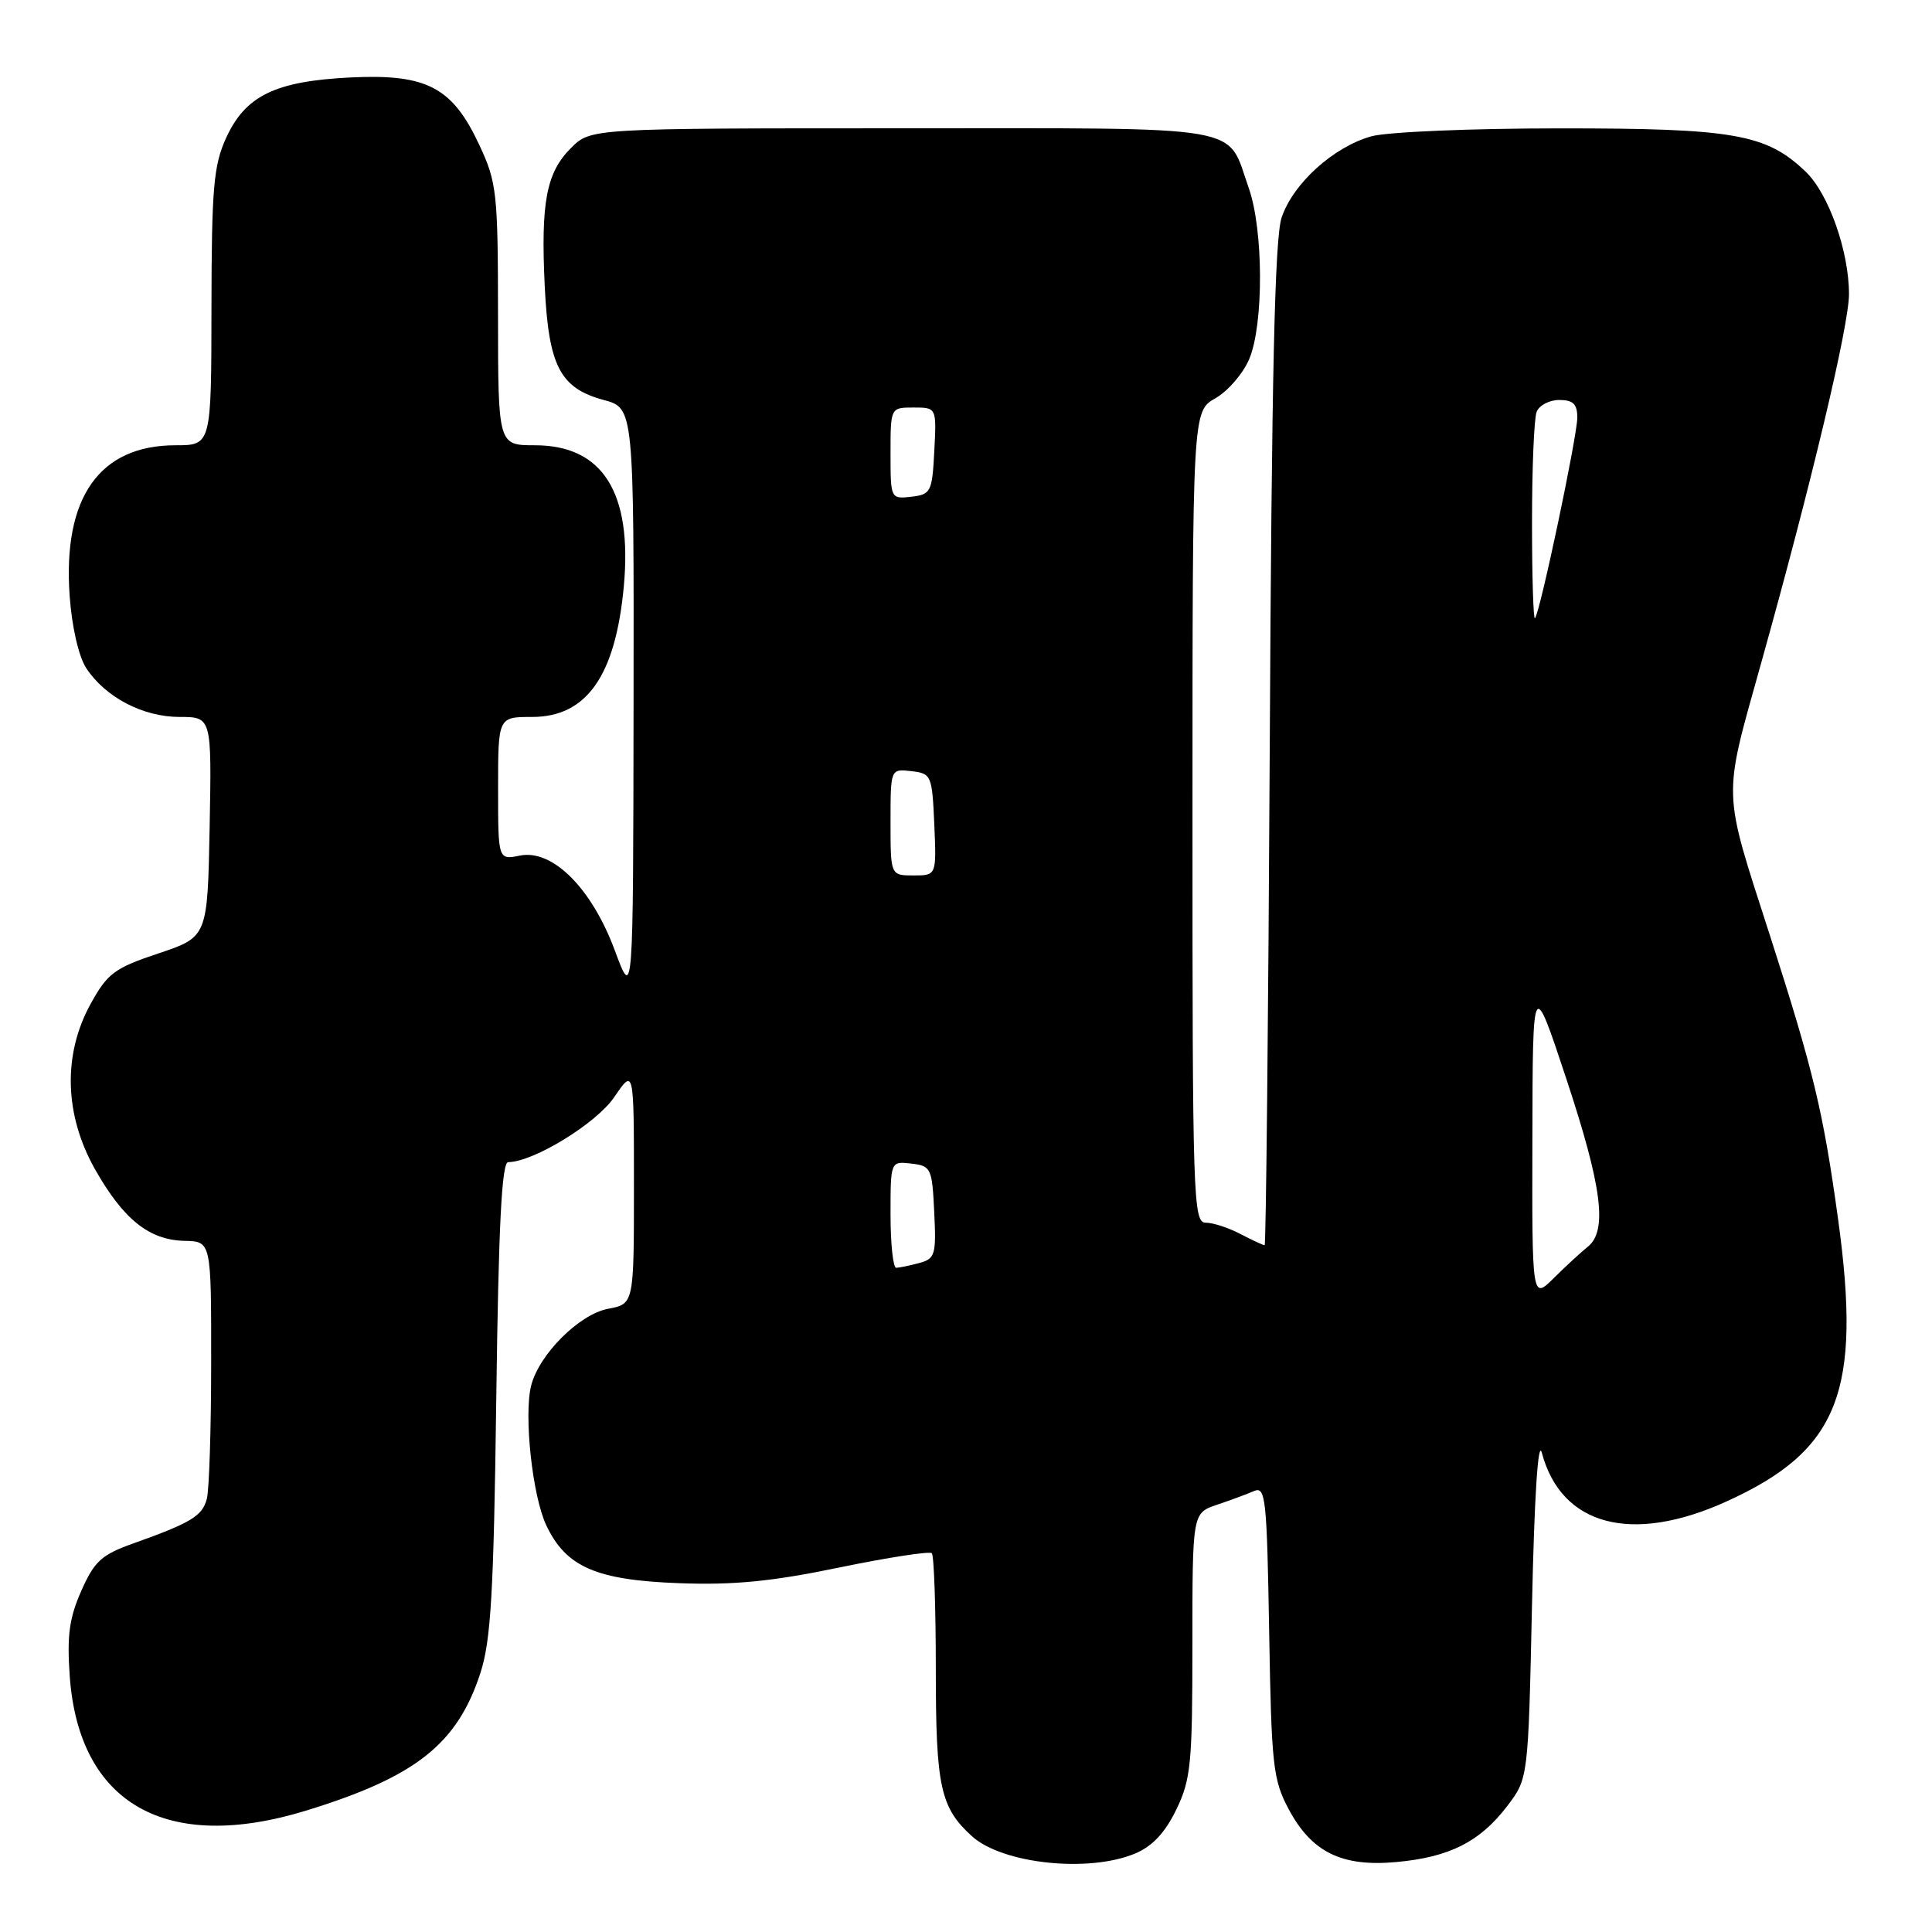 <?xml version="1.0" encoding="UTF-8" standalone="no"?>
<!DOCTYPE svg PUBLIC "-//W3C//DTD SVG 1.1//EN" "http://www.w3.org/Graphics/SVG/1.1/DTD/svg11.dtd" >
<svg xmlns="http://www.w3.org/2000/svg" xmlns:xlink="http://www.w3.org/1999/xlink" version="1.1" viewBox="0 0 256 256">
 <g >
 <path fill="currentColor"
d=" M 150.39 245.61 C 152.69 244.65 154.37 242.86 155.86 239.79 C 157.80 235.79 158.00 233.71 158.00 217.93 C 158.00 200.49 158.00 200.49 161.25 199.39 C 163.04 198.79 165.25 197.97 166.17 197.57 C 167.70 196.91 167.87 198.55 168.17 216.17 C 168.47 233.98 168.68 235.83 170.76 239.73 C 173.81 245.44 177.79 247.39 185.02 246.73 C 192.05 246.09 196.09 244.06 199.70 239.33 C 202.50 235.66 202.50 235.66 203.00 212.58 C 203.31 198.30 203.80 190.64 204.30 192.50 C 206.88 202.18 216.21 204.65 228.75 198.96 C 243.66 192.20 246.72 184.46 243.55 161.50 C 241.58 147.26 240.30 141.90 234.54 124.00 C 228.17 104.20 228.24 106.21 233.39 87.76 C 240.02 64.05 245.00 43.13 245.00 38.98 C 245.00 33.29 242.31 25.67 239.26 22.75 C 234.05 17.75 229.76 17.00 206.62 17.01 C 194.97 17.01 183.81 17.48 181.72 18.06 C 176.70 19.46 171.34 24.31 169.82 28.83 C 168.91 31.54 168.50 49.85 168.25 98.75 C 168.06 135.19 167.75 165.00 167.57 165.00 C 167.38 165.00 165.94 164.33 164.36 163.51 C 162.79 162.68 160.71 162.01 159.75 162.01 C 158.11 162.00 158.00 158.77 158.01 108.25 C 158.01 54.50 158.01 54.50 161.05 52.77 C 162.72 51.82 164.74 49.47 165.54 47.55 C 167.46 42.97 167.42 30.44 165.47 24.93 C 162.47 16.41 165.89 17.00 119.48 17.00 C 78.27 17.00 78.27 17.00 75.66 19.61 C 72.39 22.89 71.65 26.77 72.18 37.92 C 72.69 48.50 74.21 51.44 80.00 53.00 C 84.00 54.08 84.00 54.08 83.95 93.29 C 83.90 132.50 83.90 132.50 81.49 126.00 C 78.43 117.72 73.23 112.50 68.90 113.37 C 66.00 113.95 66.00 113.95 66.00 104.47 C 66.00 95.00 66.00 95.00 70.50 95.00 C 77.74 95.00 81.56 89.55 82.66 77.68 C 83.80 65.25 79.86 59.00 70.87 59.00 C 66.00 59.00 66.00 59.00 65.99 41.75 C 65.98 25.58 65.83 24.17 63.54 19.27 C 59.96 11.56 56.58 9.78 46.50 10.26 C 36.46 10.75 32.51 12.67 29.94 18.32 C 28.30 21.93 28.04 24.99 28.02 40.75 C 28.00 59.00 28.00 59.00 23.25 59.00 C 13.16 59.01 8.30 65.93 9.23 78.97 C 9.52 83.06 10.43 87.00 11.42 88.52 C 13.96 92.39 18.92 94.99 23.78 95.00 C 28.05 95.00 28.05 95.00 27.78 109.58 C 27.50 124.15 27.50 124.15 21.00 126.33 C 15.18 128.27 14.24 128.97 12.02 133.00 C 8.30 139.73 8.52 147.75 12.61 154.97 C 16.36 161.59 19.78 164.32 24.47 164.42 C 27.99 164.50 27.99 164.50 27.98 180.50 C 27.98 189.30 27.72 197.46 27.40 198.63 C 26.79 200.89 25.32 201.78 17.64 204.52 C 13.45 206.01 12.50 206.88 10.77 210.80 C 9.18 214.39 8.86 216.75 9.24 222.10 C 10.45 239.04 22.06 245.62 40.64 239.89 C 55.11 235.43 60.58 231.10 63.65 221.70 C 65.05 217.39 65.42 211.13 65.76 185.25 C 66.06 162.39 66.48 154.00 67.34 153.99 C 70.70 153.96 79.03 148.86 81.40 145.36 C 84.00 141.54 84.00 141.54 84.00 157.16 C 84.00 172.78 84.00 172.78 80.58 173.42 C 76.75 174.14 71.43 179.46 70.38 183.60 C 69.39 187.55 70.55 198.25 72.39 202.12 C 75.00 207.64 79.01 209.38 90.00 209.78 C 97.23 210.05 102.31 209.55 111.22 207.70 C 117.67 206.37 123.18 205.52 123.47 205.81 C 123.76 206.10 124.00 213.03 124.00 221.22 C 124.00 236.76 124.60 239.51 128.79 243.31 C 132.83 246.97 144.23 248.18 150.39 245.61 Z  M 203.05 150.86 C 203.09 129.50 203.09 129.50 207.55 142.96 C 212.30 157.31 213.03 163.10 210.38 165.21 C 209.49 165.92 207.46 167.79 205.88 169.36 C 203.00 172.21 203.00 172.21 203.05 150.86 Z  M 118.00 160.93 C 118.00 153.87 118.00 153.87 120.75 154.18 C 123.38 154.49 123.51 154.77 123.79 160.62 C 124.07 166.28 123.91 166.79 121.79 167.36 C 120.53 167.70 119.16 167.98 118.75 167.99 C 118.34 167.99 118.00 164.82 118.00 160.93 Z  M 118.00 108.93 C 118.00 101.87 118.00 101.87 120.75 102.18 C 123.41 102.49 123.51 102.71 123.80 109.25 C 124.09 116.00 124.09 116.00 121.05 116.00 C 118.00 116.00 118.00 116.00 118.00 108.93 Z  M 203.00 69.25 C 203.00 62.05 203.27 55.45 203.61 54.58 C 203.94 53.71 205.29 53.00 206.61 53.00 C 208.45 53.00 209.00 53.54 209.00 55.33 C 209.00 57.78 204.06 81.21 203.39 81.92 C 203.18 82.15 203.00 76.45 203.00 69.25 Z  M 118.00 60.07 C 118.00 54.00 118.00 54.00 121.05 54.00 C 124.10 54.00 124.10 54.00 123.80 59.75 C 123.52 65.19 123.35 65.52 120.75 65.82 C 118.02 66.13 118.00 66.09 118.00 60.07 Z "/>
</g>
</svg>